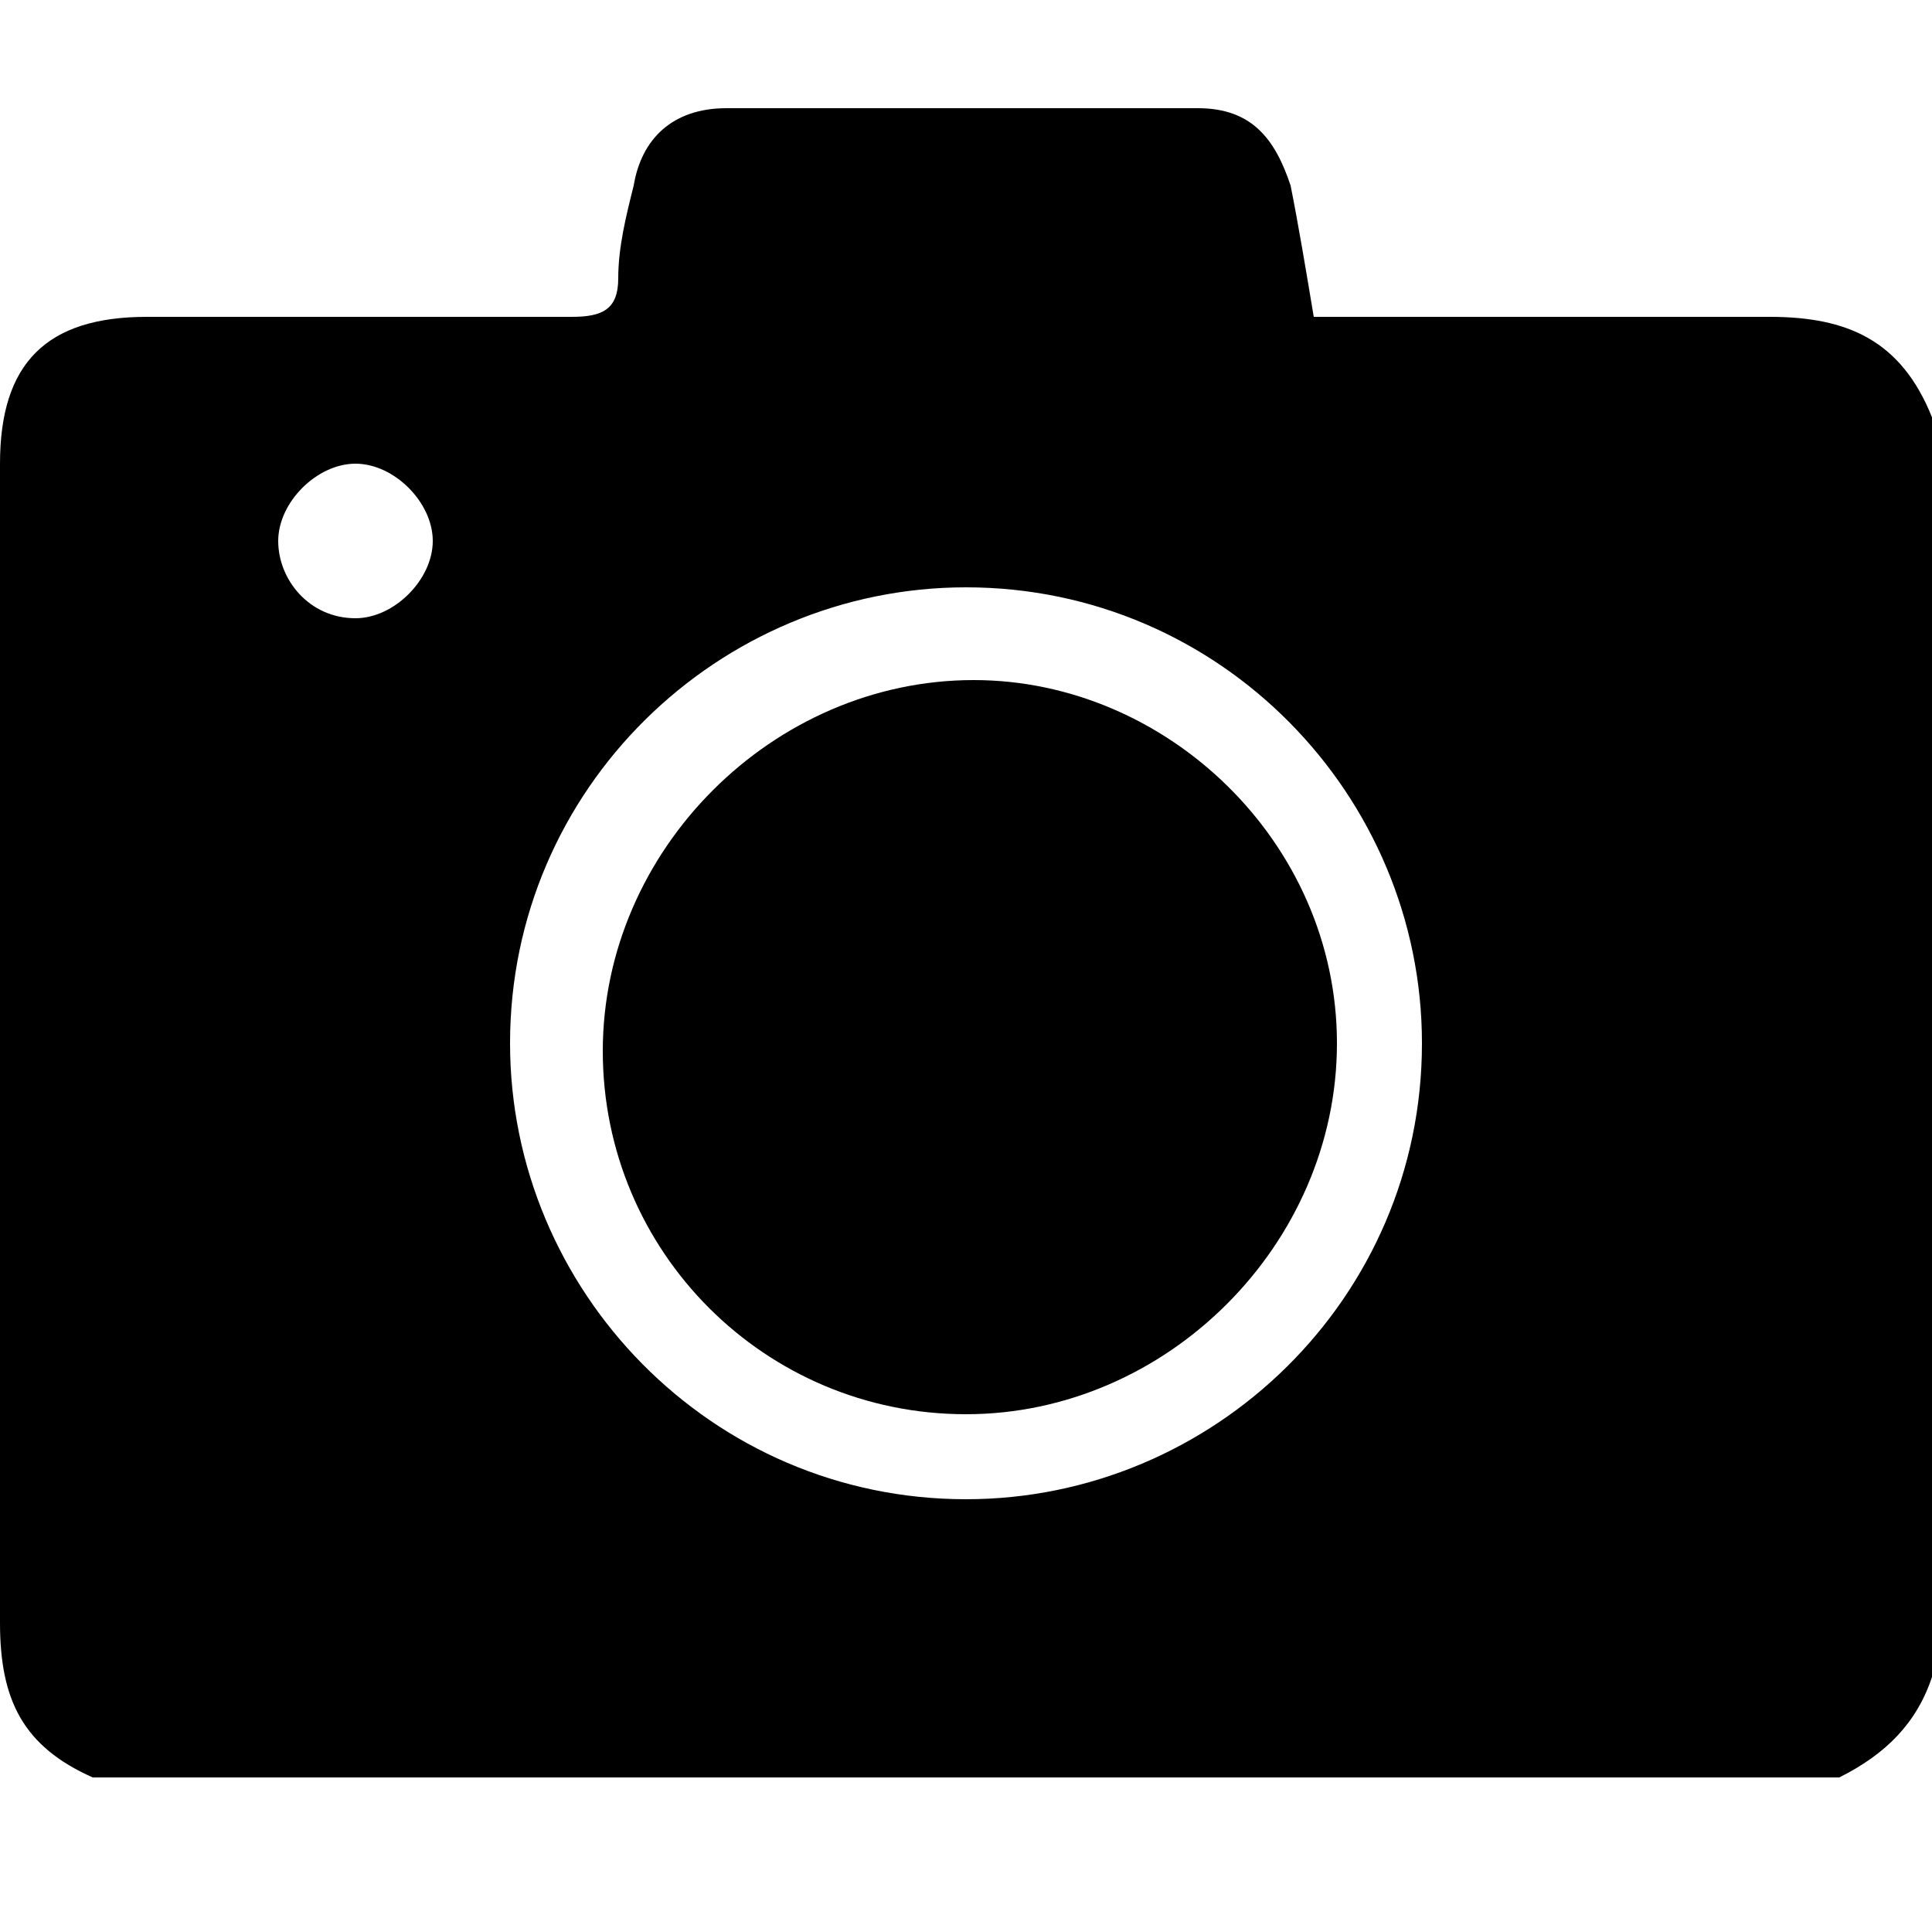 <?xml version="1.0" encoding="utf-8"?>
<!-- Generator: Adobe Illustrator 22.1.0, SVG Export Plug-In . SVG Version: 6.00 Build 0)  -->
<svg version="1.1" id="Layer_1" xmlns="http://www.w3.org/2000/svg" xmlns:xlink="http://www.w3.org/1999/xlink" x="0px" y="0px"
	 viewBox="0 0 25 25" style="enable-background:new 0 0 25 25;" xml:space="preserve">
<style type="text/css">
	.st0{fill:none;}
</style>
<rect y="0" class="st0" width="25" height="25"/>
<path d="M23.8,23c-7.5,0-15.1,0-22.6,0c-0.9-0.4-1.2-1-1.2-2c0-5,0-10,0-15c0-1.3,0.6-1.9,1.9-1.9c1.8,0,3.7,0,5.5,0
	C7.8,4.1,8,4,8,3.6c0-0.4,0.1-0.8,0.2-1.2c0.1-0.6,0.5-1,1.2-1c2,0,4.1,0,6.1,0c0.7,0,1,0.4,1.2,1c0.1,0.5,0.2,1.1,0.3,1.7
	c0.2,0,0.4,0,0.6,0c1.8,0,3.6,0,5.3,0c1,0,1.7,0.3,2.1,1.3c0,5.4,0,10.9,0,16.3C24.8,22.3,24.4,22.7,23.8,23z M18.4,13.5
	c0-3.2-2.6-5.9-5.9-5.9c-3.2,0-5.9,2.6-5.9,5.9c0,3.2,2.6,5.9,5.9,5.9C15.7,19.4,18.4,16.8,18.4,13.5z M4.6,8c0.5,0,1-0.5,1-1
	c0-0.5-0.5-1-1-1c-0.5,0-1,0.5-1,1C3.6,7.5,4,8,4.6,8z"/>
<path d="M12.5,18.3c2.6,0,4.8-2.2,4.8-4.8c0-2.6-2.2-4.7-4.7-4.7c-2.6,0-4.8,2.2-4.8,4.8C7.8,16.2,9.9,18.3,12.5,18.3z"/>
</svg>
